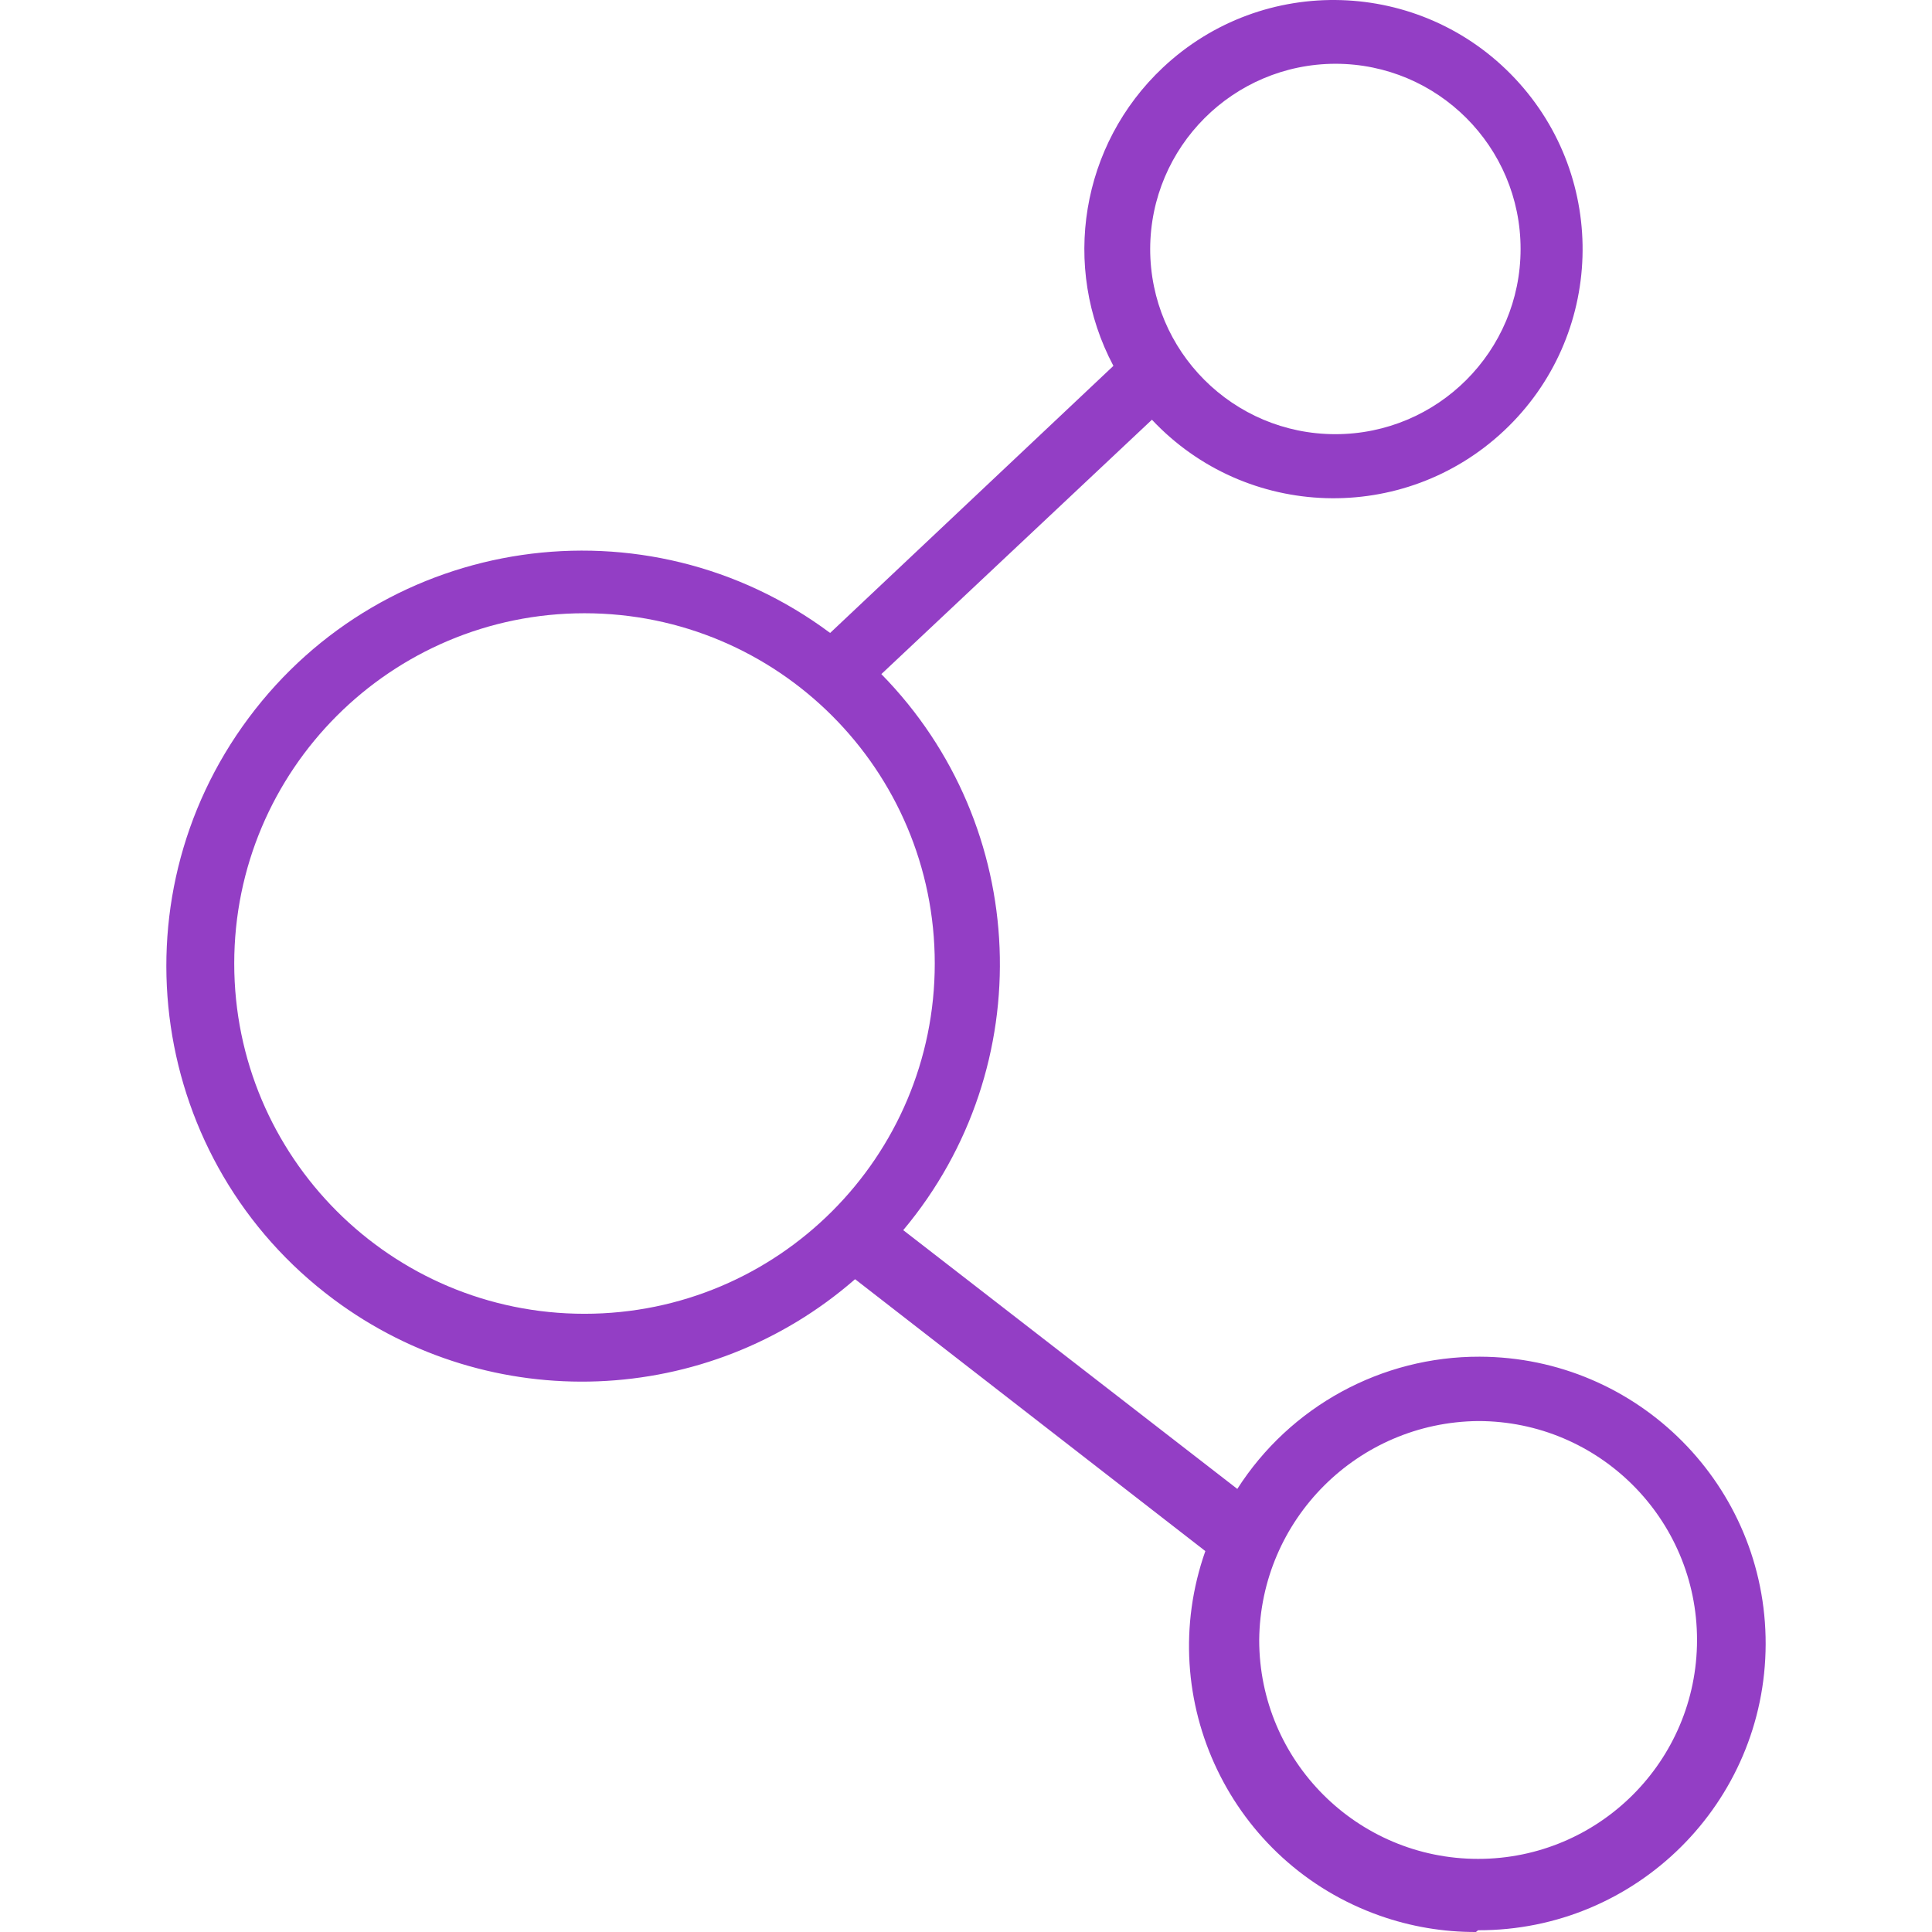 <svg xmlns="http://www.w3.org/2000/svg" xmlns:xlink="http://www.w3.org/1999/xlink" style="enable-background:new 0 0 353.012 353.012" id="Capa_1" width="512" height="512" x="0" y="0" version="1.1" viewBox="0 0 353.012 353.012" xml:space="preserve"><g><g><path fill="#933EC5" d="M270.357,247.892c-17.919-0.048-34.621,9.065-44.278,24.16l-61.04-47.28c25.004-29.852,23.273-73.806-4-101.6l49.44-46.48 c17.216,18.321,46.023,19.216,64.344,2.001s19.216-46.023,2.001-64.344C259.608-3.972,230.8-4.868,212.48,12.348 c-14.955,14.053-18.658,36.375-9.041,54.504l-51.76,48.8C118.056,90.6,70.491,97.549,45.439,131.172 c-25.051,33.623-18.103,81.188,15.52,106.239c28.665,21.358,68.346,19.825,95.279-3.679l64,49.68 c-9.588,27.212,4.699,57.044,31.911,66.631c5.631,1.984,11.559,2.988,17.529,2.969l0.4-0.32 c28.94,0.077,52.462-23.321,52.539-52.261C322.694,271.491,299.296,247.969,270.357,247.892z M243.999,11.652 c18.689,0,33.84,15.151,33.84,33.84c0,18.689-15.151,33.84-33.84,33.84c-18.689,0-33.84-15.151-33.84-33.84 C210.203,26.821,225.328,11.696,243.999,11.652z M106.799,240.052c-35.346,0-64-28.654-64-64c0-35.346,28.654-64,64-64 c35.346,0,64,28.654,64,64C170.799,211.398,142.145,240.052,106.799,240.052z M270.079,339.652c-22.091,0-40-17.909-40-40 c0.217-22.001,17.999-39.783,40-40c22.091,0,40,17.909,40,40C310.079,321.743,292.17,339.652,270.079,339.652z"/></g></g></svg>